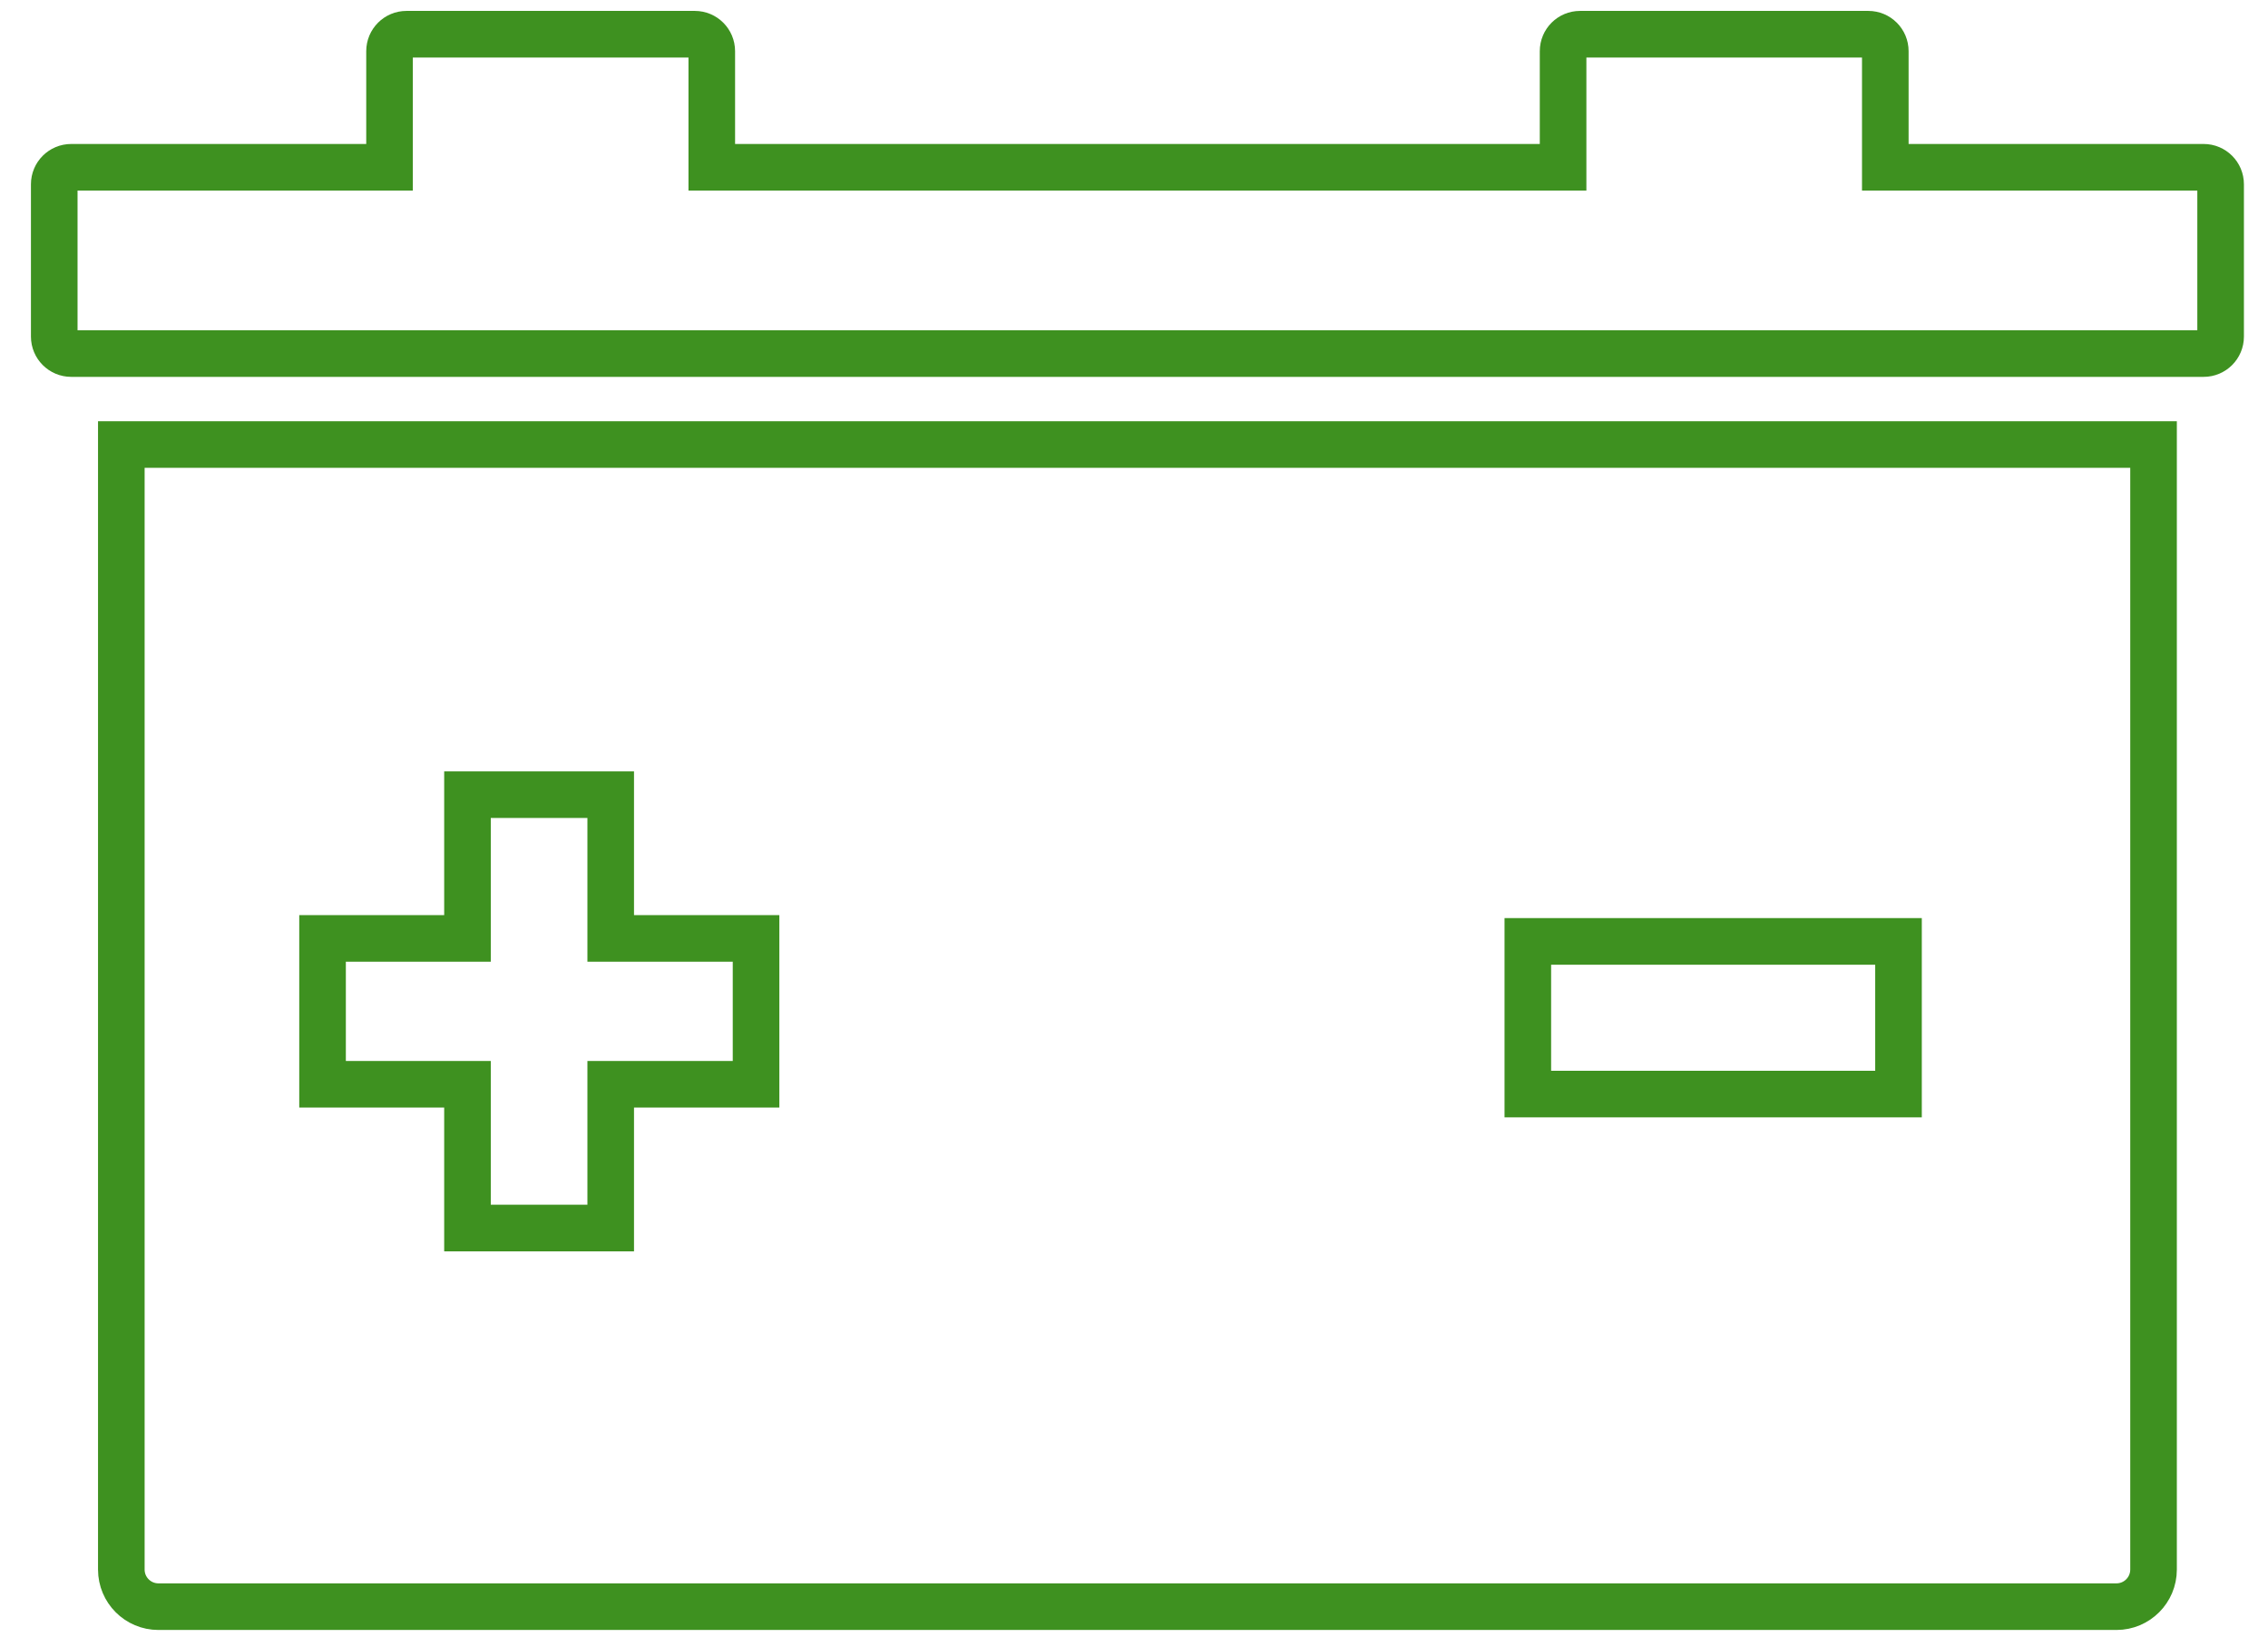 <?xml version="1.0" encoding="UTF-8"?>
<svg width="73px" height="53px" viewBox="0 0 73 53" version="1.1" xmlns="http://www.w3.org/2000/svg" xmlns:xlink="http://www.w3.org/1999/xlink">
    <!-- Generator: Sketch 49.3 (51167) - http://www.bohemiancoding.com/sketch -->
    <title>BATERIA</title>
    <desc>Created with Sketch.</desc>
    <defs></defs>
    <g id="Page-1-Copy" stroke="none" stroke-width="1" fill="none" fill-rule="evenodd">
        <g id="SIN-CODEUDOR-1" transform="translate(-476, -3146)" stroke="#3E9120" stroke-width="1.5">
            <g id="BATERIA" transform="translate(476, 3146)">
                <path d="M50.311,5.383 L22.91,5.383 L22.91,1.647 C22.91,1.345 22.665,1.101 22.364,1.101 L13.084,1.101 C12.783,1.101 12.538,1.345 12.538,1.647 L12.538,5.383 L2.292,5.383 C1.991,5.383 1.746,5.627 1.746,5.929 L1.746,10.831 C1.746,11.132 1.991,11.377 2.292,11.377 L70.929,11.377 C71.23,11.377 71.475,11.132 71.475,10.831 L71.475,5.929 C71.475,5.627 71.23,5.383 70.929,5.383 L60.682,5.383 L60.682,1.647 C60.682,1.345 60.438,1.101 60.136,1.101 L50.857,1.101 C50.555,1.101 50.311,1.345 50.311,1.647 L50.311,5.383 Z" id="Combined-Shape"></path>
                <path d="M3.905,14.304 L3.905,50.506 C3.905,51.165 4.439,51.7 5.099,51.7 L68.122,51.7 C68.782,51.7 69.316,51.165 69.316,50.506 L69.316,14.304 L3.905,14.304 Z M15.047,34.89 L10.382,34.89 L10.382,30.197 L15.047,30.197 L15.047,25.571 L19.657,25.571 L19.657,30.197 L24.335,30.197 L24.335,34.89 L19.657,34.89 L19.657,39.516 L15.047,39.516 L15.047,34.89 Z M49.176,35.205 L49.176,30.293 L61.107,30.293 L61.107,35.205 L49.176,35.205 Z" id="Combined-Shape"></path>
            </g>
        </g>
    </g>
</svg>